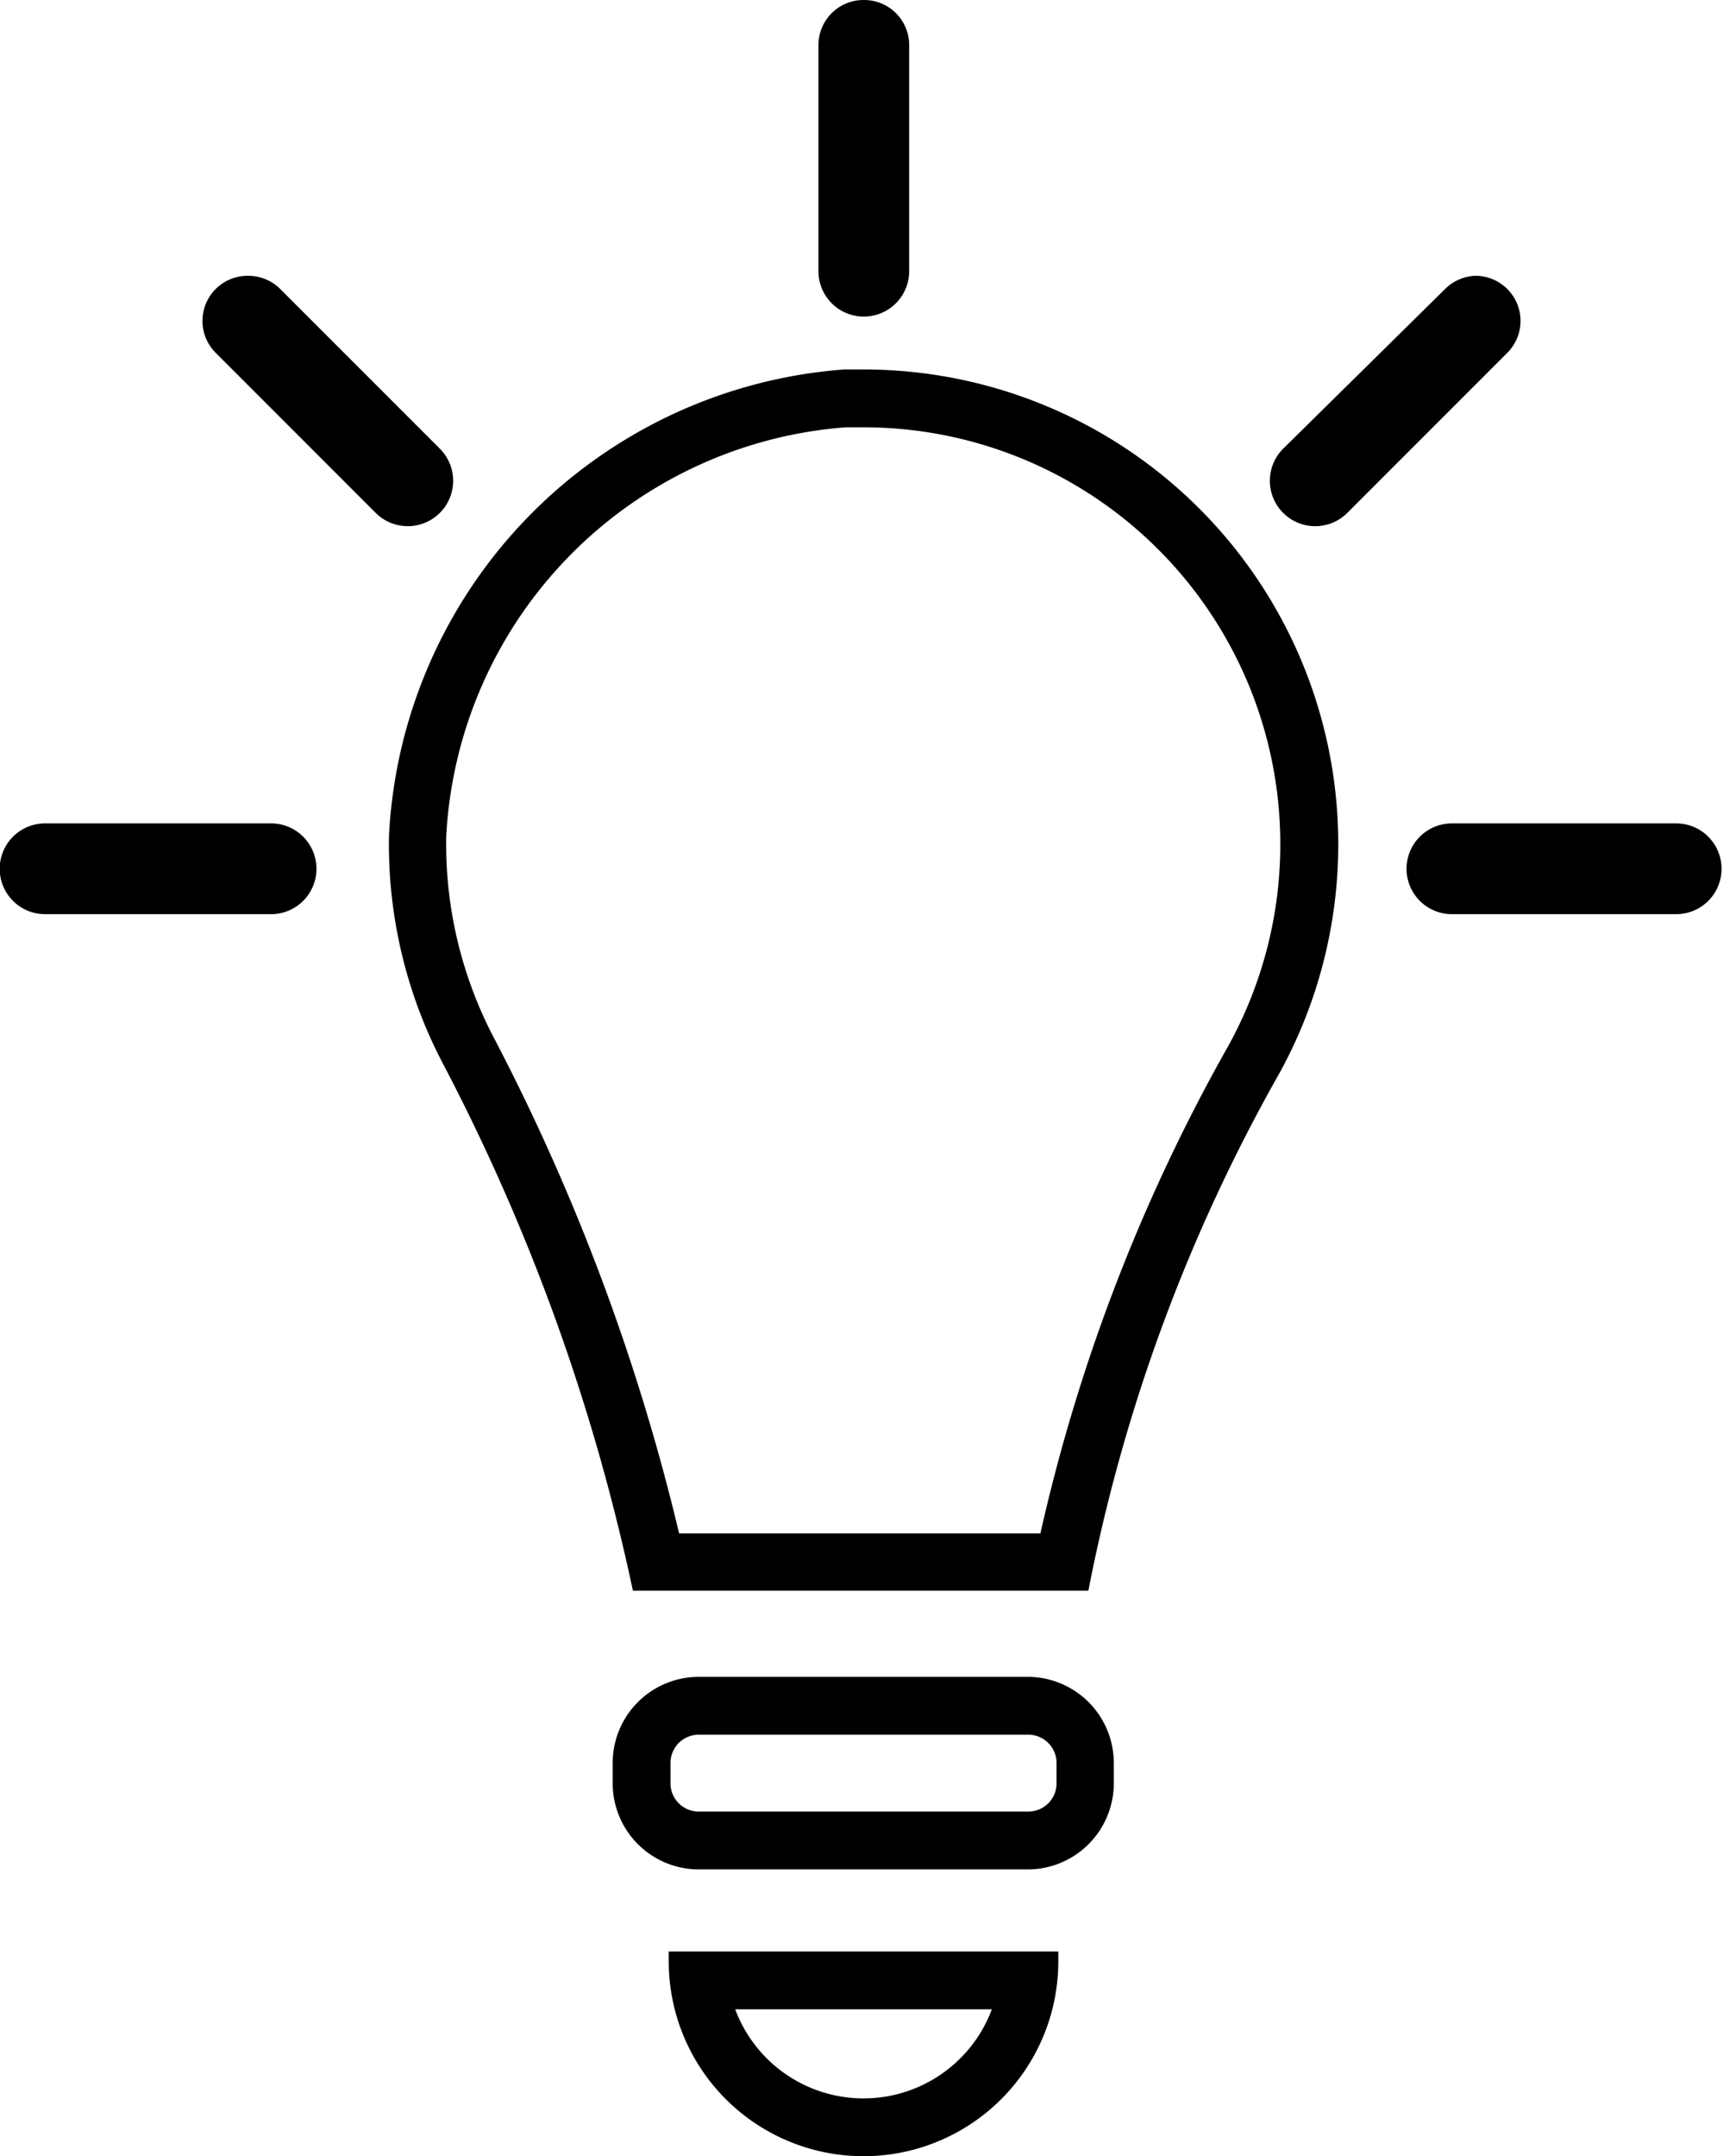 <svg xmlns="http://www.w3.org/2000/svg" viewBox="0 0 29.81 37.29"><title>gi4</title><g id="Layer_2" data-name="Layer 2"><g id="Layer_1-2" data-name="Layer 1"><path d="M17.16,34.75a2.37,2.37,0,0,1-4.44,0h4.44m1.15-1H11.57v.17a3.37,3.37,0,0,0,3.37,3.37h0a3.37,3.37,0,0,0,3.37-3.37v-.17Z"/><path d="M14.94,7.39a7.21,7.21,0,0,1,6.31,10.7A30.93,30.93,0,0,0,18,26.52H11.75A37,37,0,0,0,8.52,17.9a7.21,7.21,0,0,1-.8-3.43,7.49,7.49,0,0,1,6.91-7.08h.3m0-1H14.6a8.52,8.52,0,0,0-7.87,8.06,8.16,8.16,0,0,0,.91,3.9,35.46,35.46,0,0,1,3.31,9.16h7.88a29.63,29.63,0,0,1,3.3-8.94A8.21,8.21,0,0,0,14.94,6.39Z"/><path d="M17.79,30a.49.49,0,0,1,.49.49v.35a.49.49,0,0,1-.49.49H12.09a.49.49,0,0,1-.49-.49v-.35a.49.49,0,0,1,.49-.49h5.69m0-1H12.09a1.49,1.49,0,0,0-1.49,1.49v.35a1.49,1.49,0,0,0,1.49,1.49h5.69a1.49,1.49,0,0,0,1.49-1.49v-.35A1.49,1.49,0,0,0,17.79,29Z"/><path d="M4.69,14.24H.78a.78.78,0,0,0,0,1.57H4.69a.78.78,0,0,0,0-1.57Z"/><path d="M4.29,4.77a.78.78,0,0,0-.55,1.34L6.5,8.87A.78.78,0,0,0,7.61,7.76L4.85,5a.78.78,0,0,0-.55-.23Z"/><path d="M29,14.24H25.12a.78.78,0,0,0,0,1.57H29a.78.78,0,0,0,0-1.57Z"/><path d="M25.52,4.77A.78.78,0,0,0,25,5L22.2,7.76a.78.78,0,1,0,1.11,1.11l2.76-2.76a.78.78,0,0,0-.55-1.34Z"/><path d="M14.94,0a.78.78,0,0,0-.78.78V4.69a.78.78,0,1,0,1.57,0V.78A.78.78,0,0,0,14.94,0Z"/></g></g></svg>
